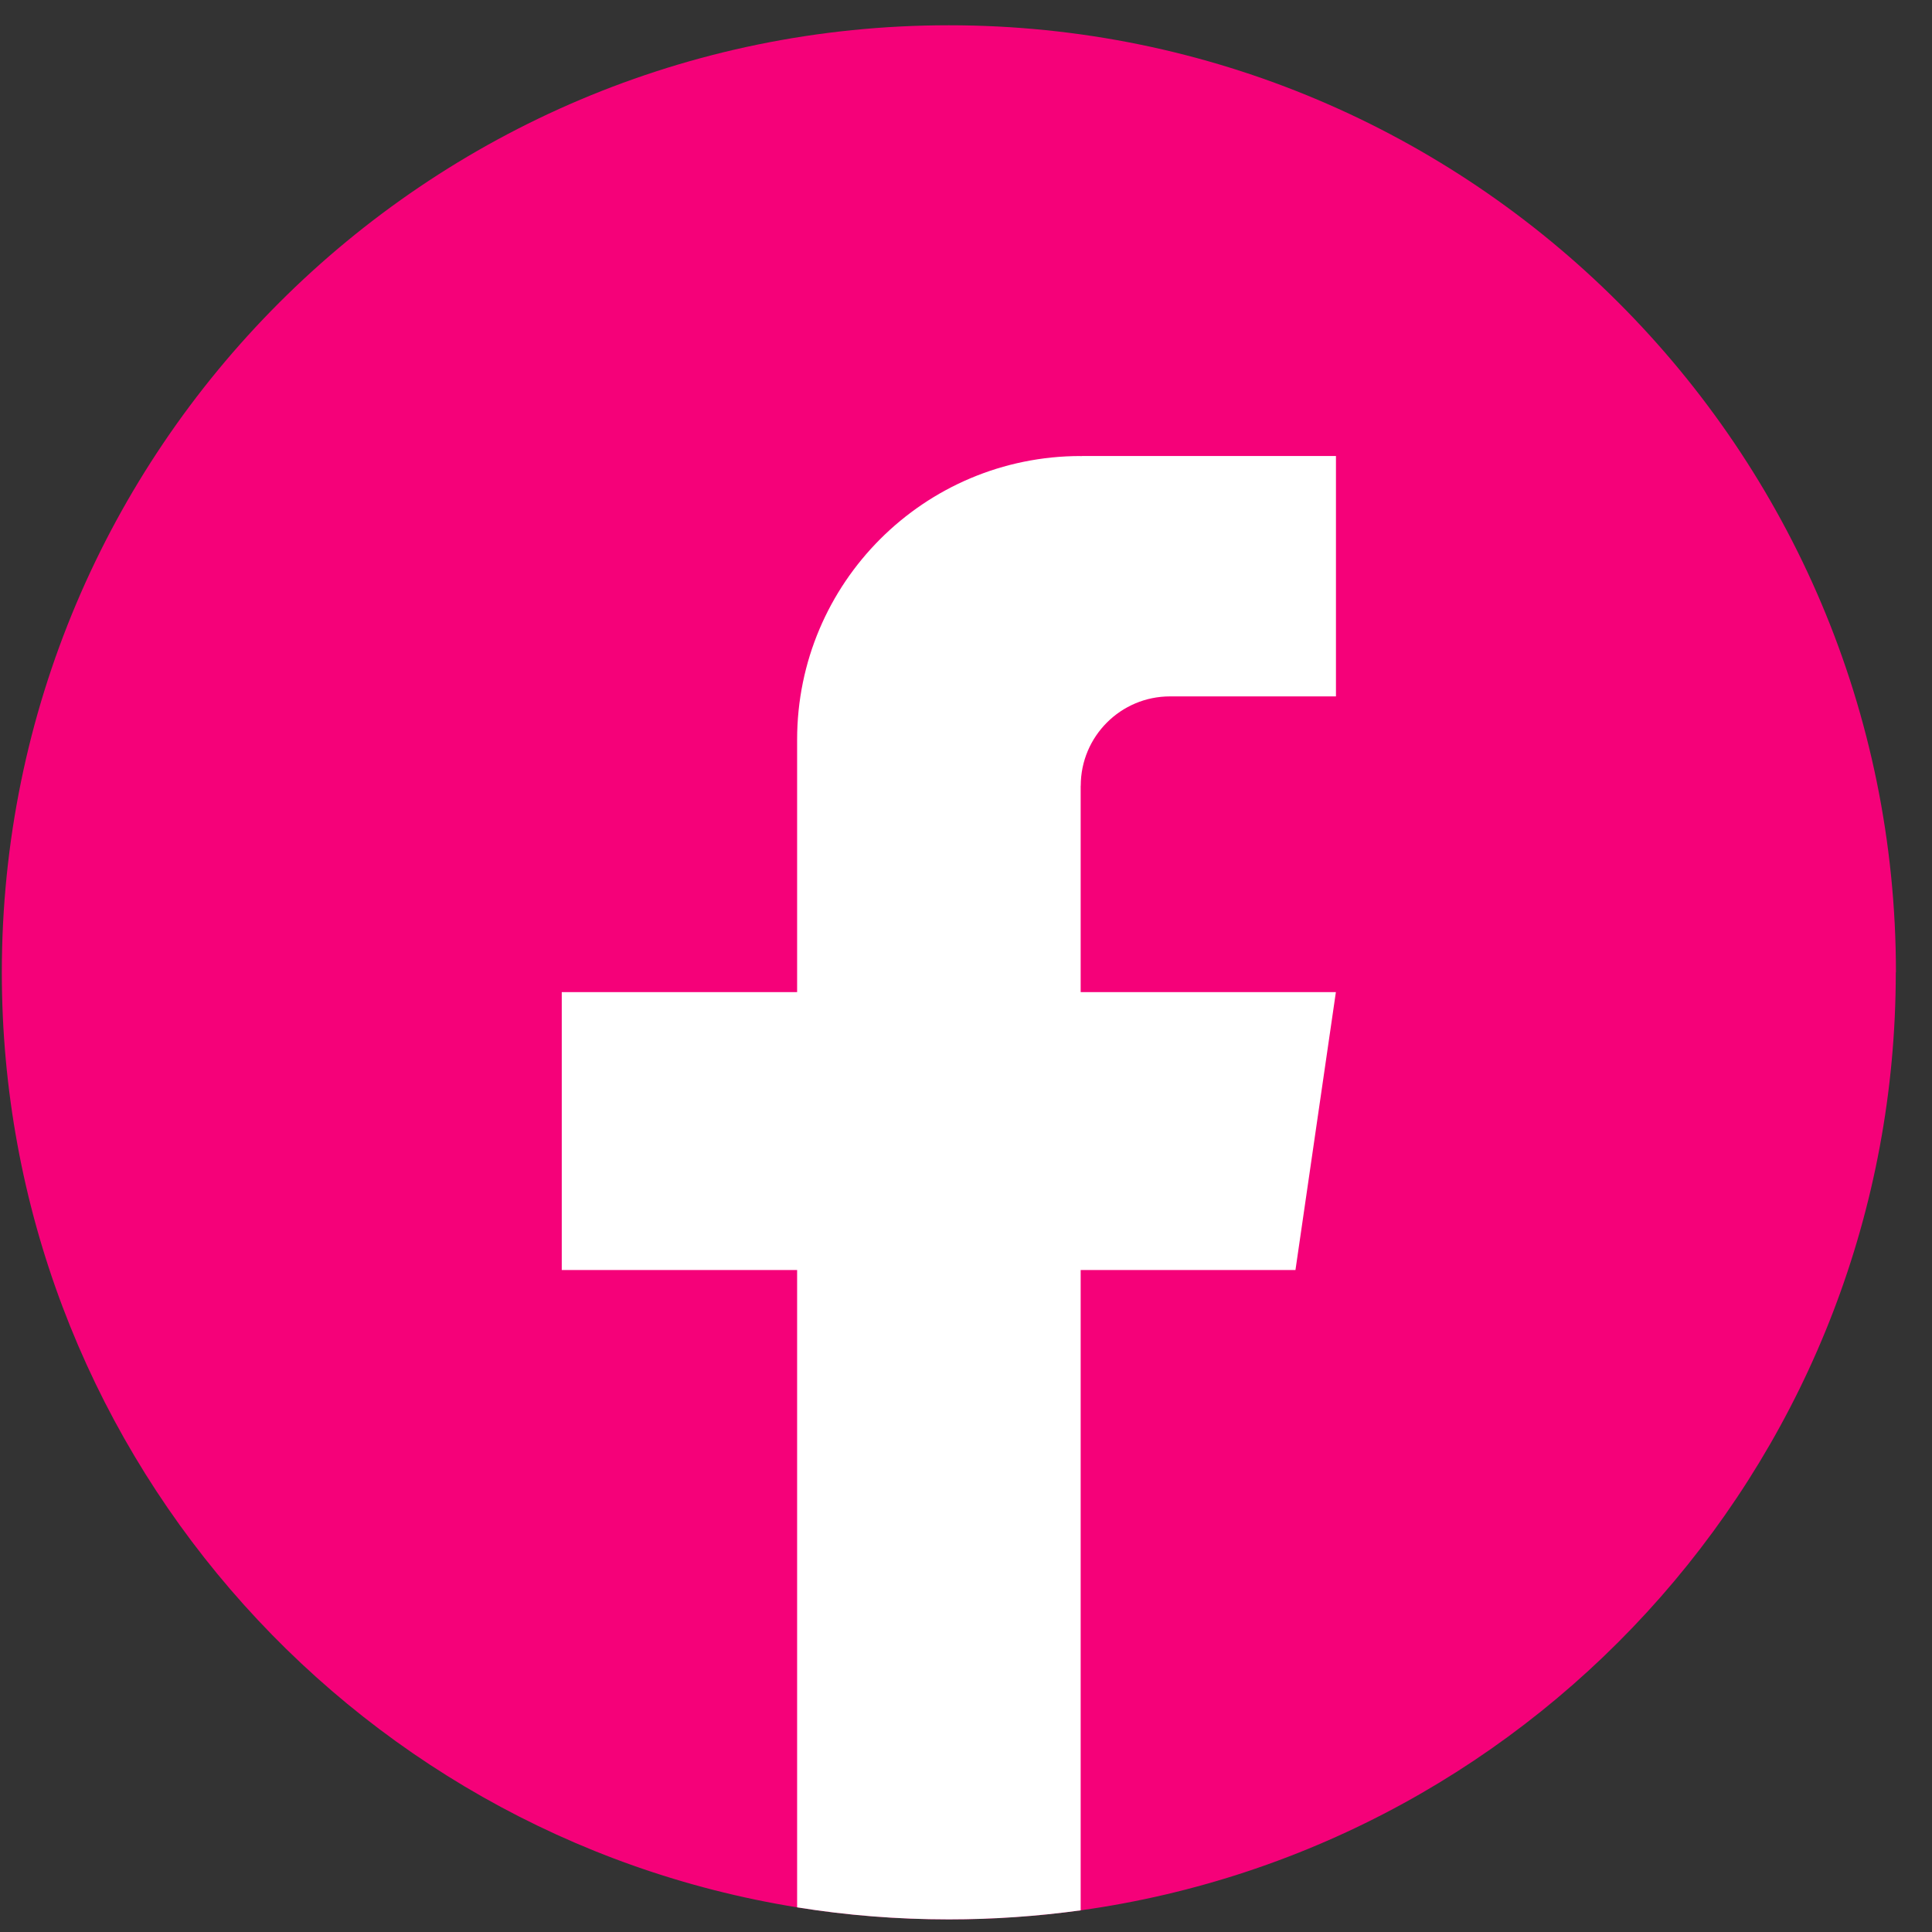 <svg width="51" height="51" viewBox="0 0 51 51" fill="none" xmlns="http://www.w3.org/2000/svg">
<rect x="0" y="0" width="51" height="51" fill="#333333" stroke="none"/>
<path d="M50.044 25.668C50.044 38.295 40.685 48.733 28.527 50.428C27.39 50.585 26.227 50.667 25.046 50.667C23.683 50.667 22.345 50.559 21.042 50.349C9.139 48.432 0.048 38.111 0.048 25.668C0.048 11.861 11.241 0.667 25.048 0.667C38.855 0.667 50.048 11.861 50.048 25.668H50.044Z" fill="#F50179"/>
<path d="M28.527 20.742V26.189H35.264L34.197 33.525H28.527V50.428C27.39 50.585 26.227 50.667 25.046 50.667C23.683 50.667 22.345 50.559 21.042 50.349V33.525H14.829V26.189H21.042V19.525C21.042 15.391 24.393 12.038 28.529 12.038V12.042C28.541 12.042 28.551 12.038 28.564 12.038H35.266V18.383H30.886C29.585 18.383 28.529 19.439 28.529 20.741L28.527 20.742Z" fill="white"/>
</svg>
